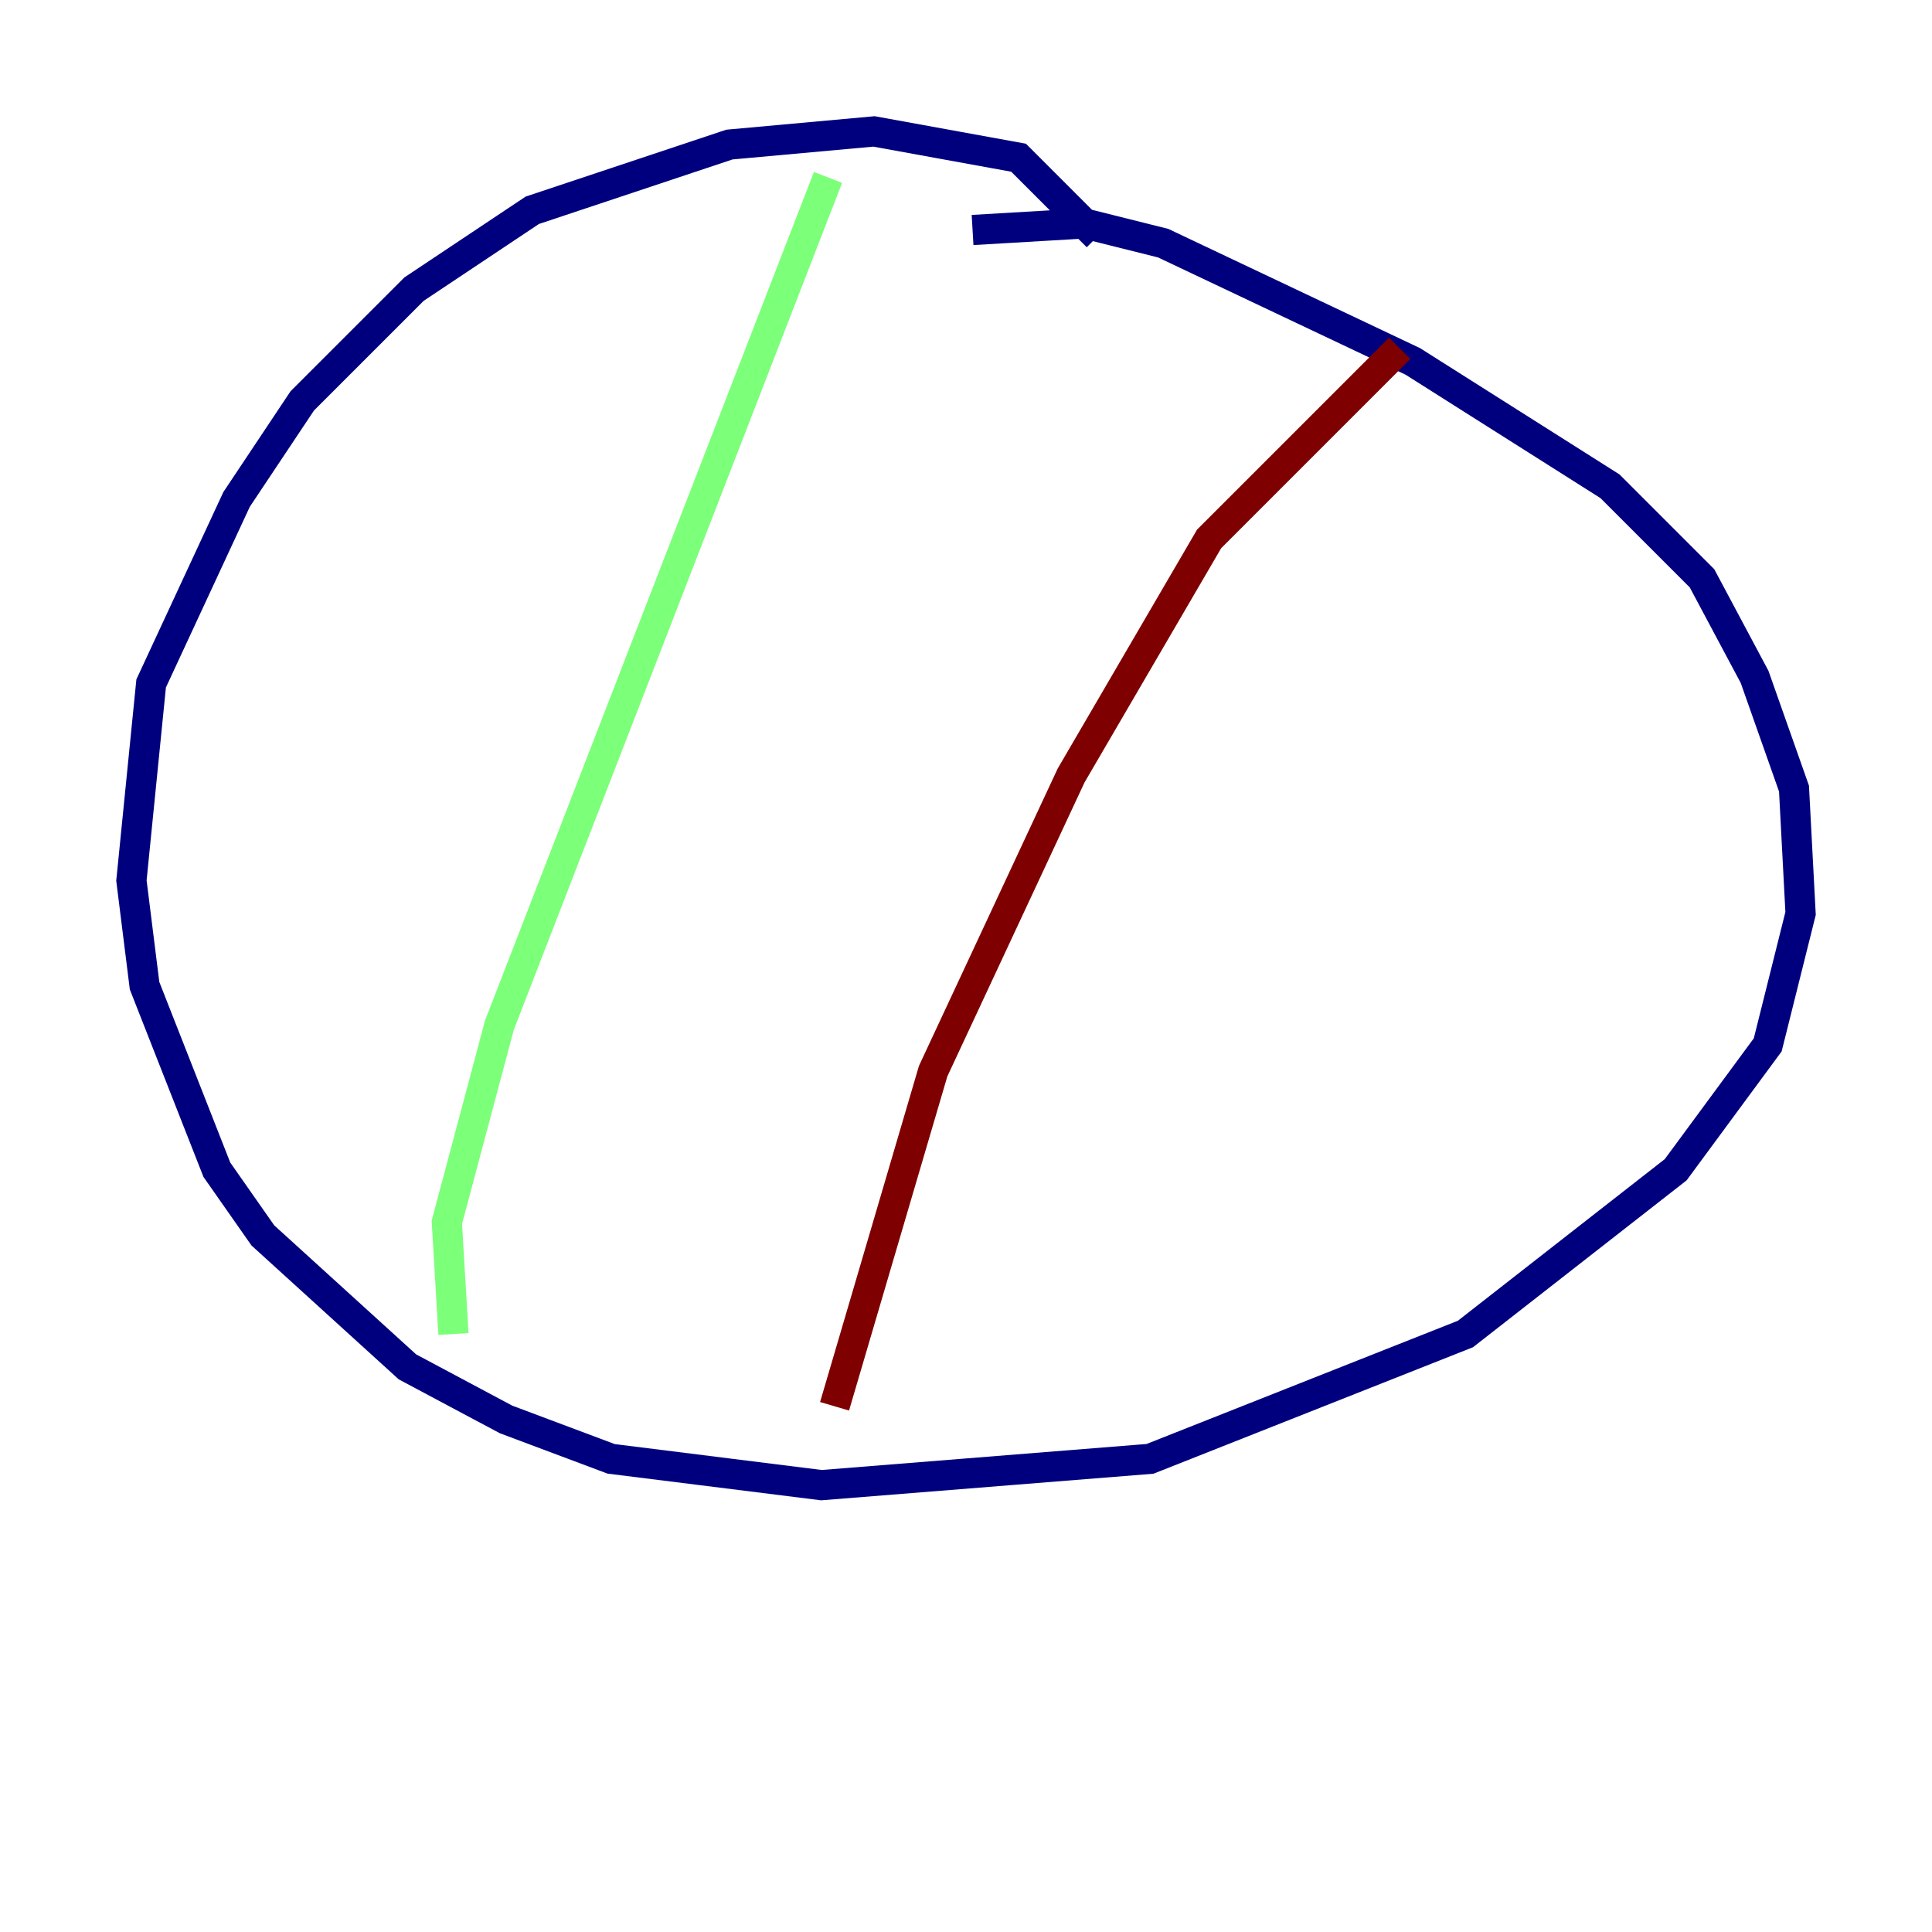 <?xml version="1.0" encoding="utf-8" ?>
<svg baseProfile="tiny" height="128" version="1.2" viewBox="0,0,128,128" width="128" xmlns="http://www.w3.org/2000/svg" xmlns:ev="http://www.w3.org/2001/xml-events" xmlns:xlink="http://www.w3.org/1999/xlink"><defs /><polyline fill="none" points="72.707,15.674 67.483,10.449 57.905,8.707 48.327,9.578 35.265,13.932 27.429,19.157 20.027,26.558 15.674,33.088 10.014,45.279 8.707,58.34 9.578,65.306 14.367,77.497 17.415,81.85 26.993,90.558 33.524,94.041 40.49,96.653 54.422,98.395 76.191,96.653 97.088,88.381 111.02,77.497 117.116,69.225 119.293,60.517 118.857,52.245 116.245,44.843 112.762,38.313 106.667,32.218 93.605,23.946 77.061,16.109 71.837,14.803 64.435,15.238" stroke="#00007f" stroke-width="2" /><polyline fill="none" points="54.857,11.755 33.088,67.918 29.605,80.98 30.041,88.381" stroke="#7cff79" stroke-width="2" /><polyline fill="none" points="92.735,23.075 80.109,35.701 70.966,51.374 61.823,70.966 55.292,93.17" stroke="#7f0000" stroke-width="2" /></svg>